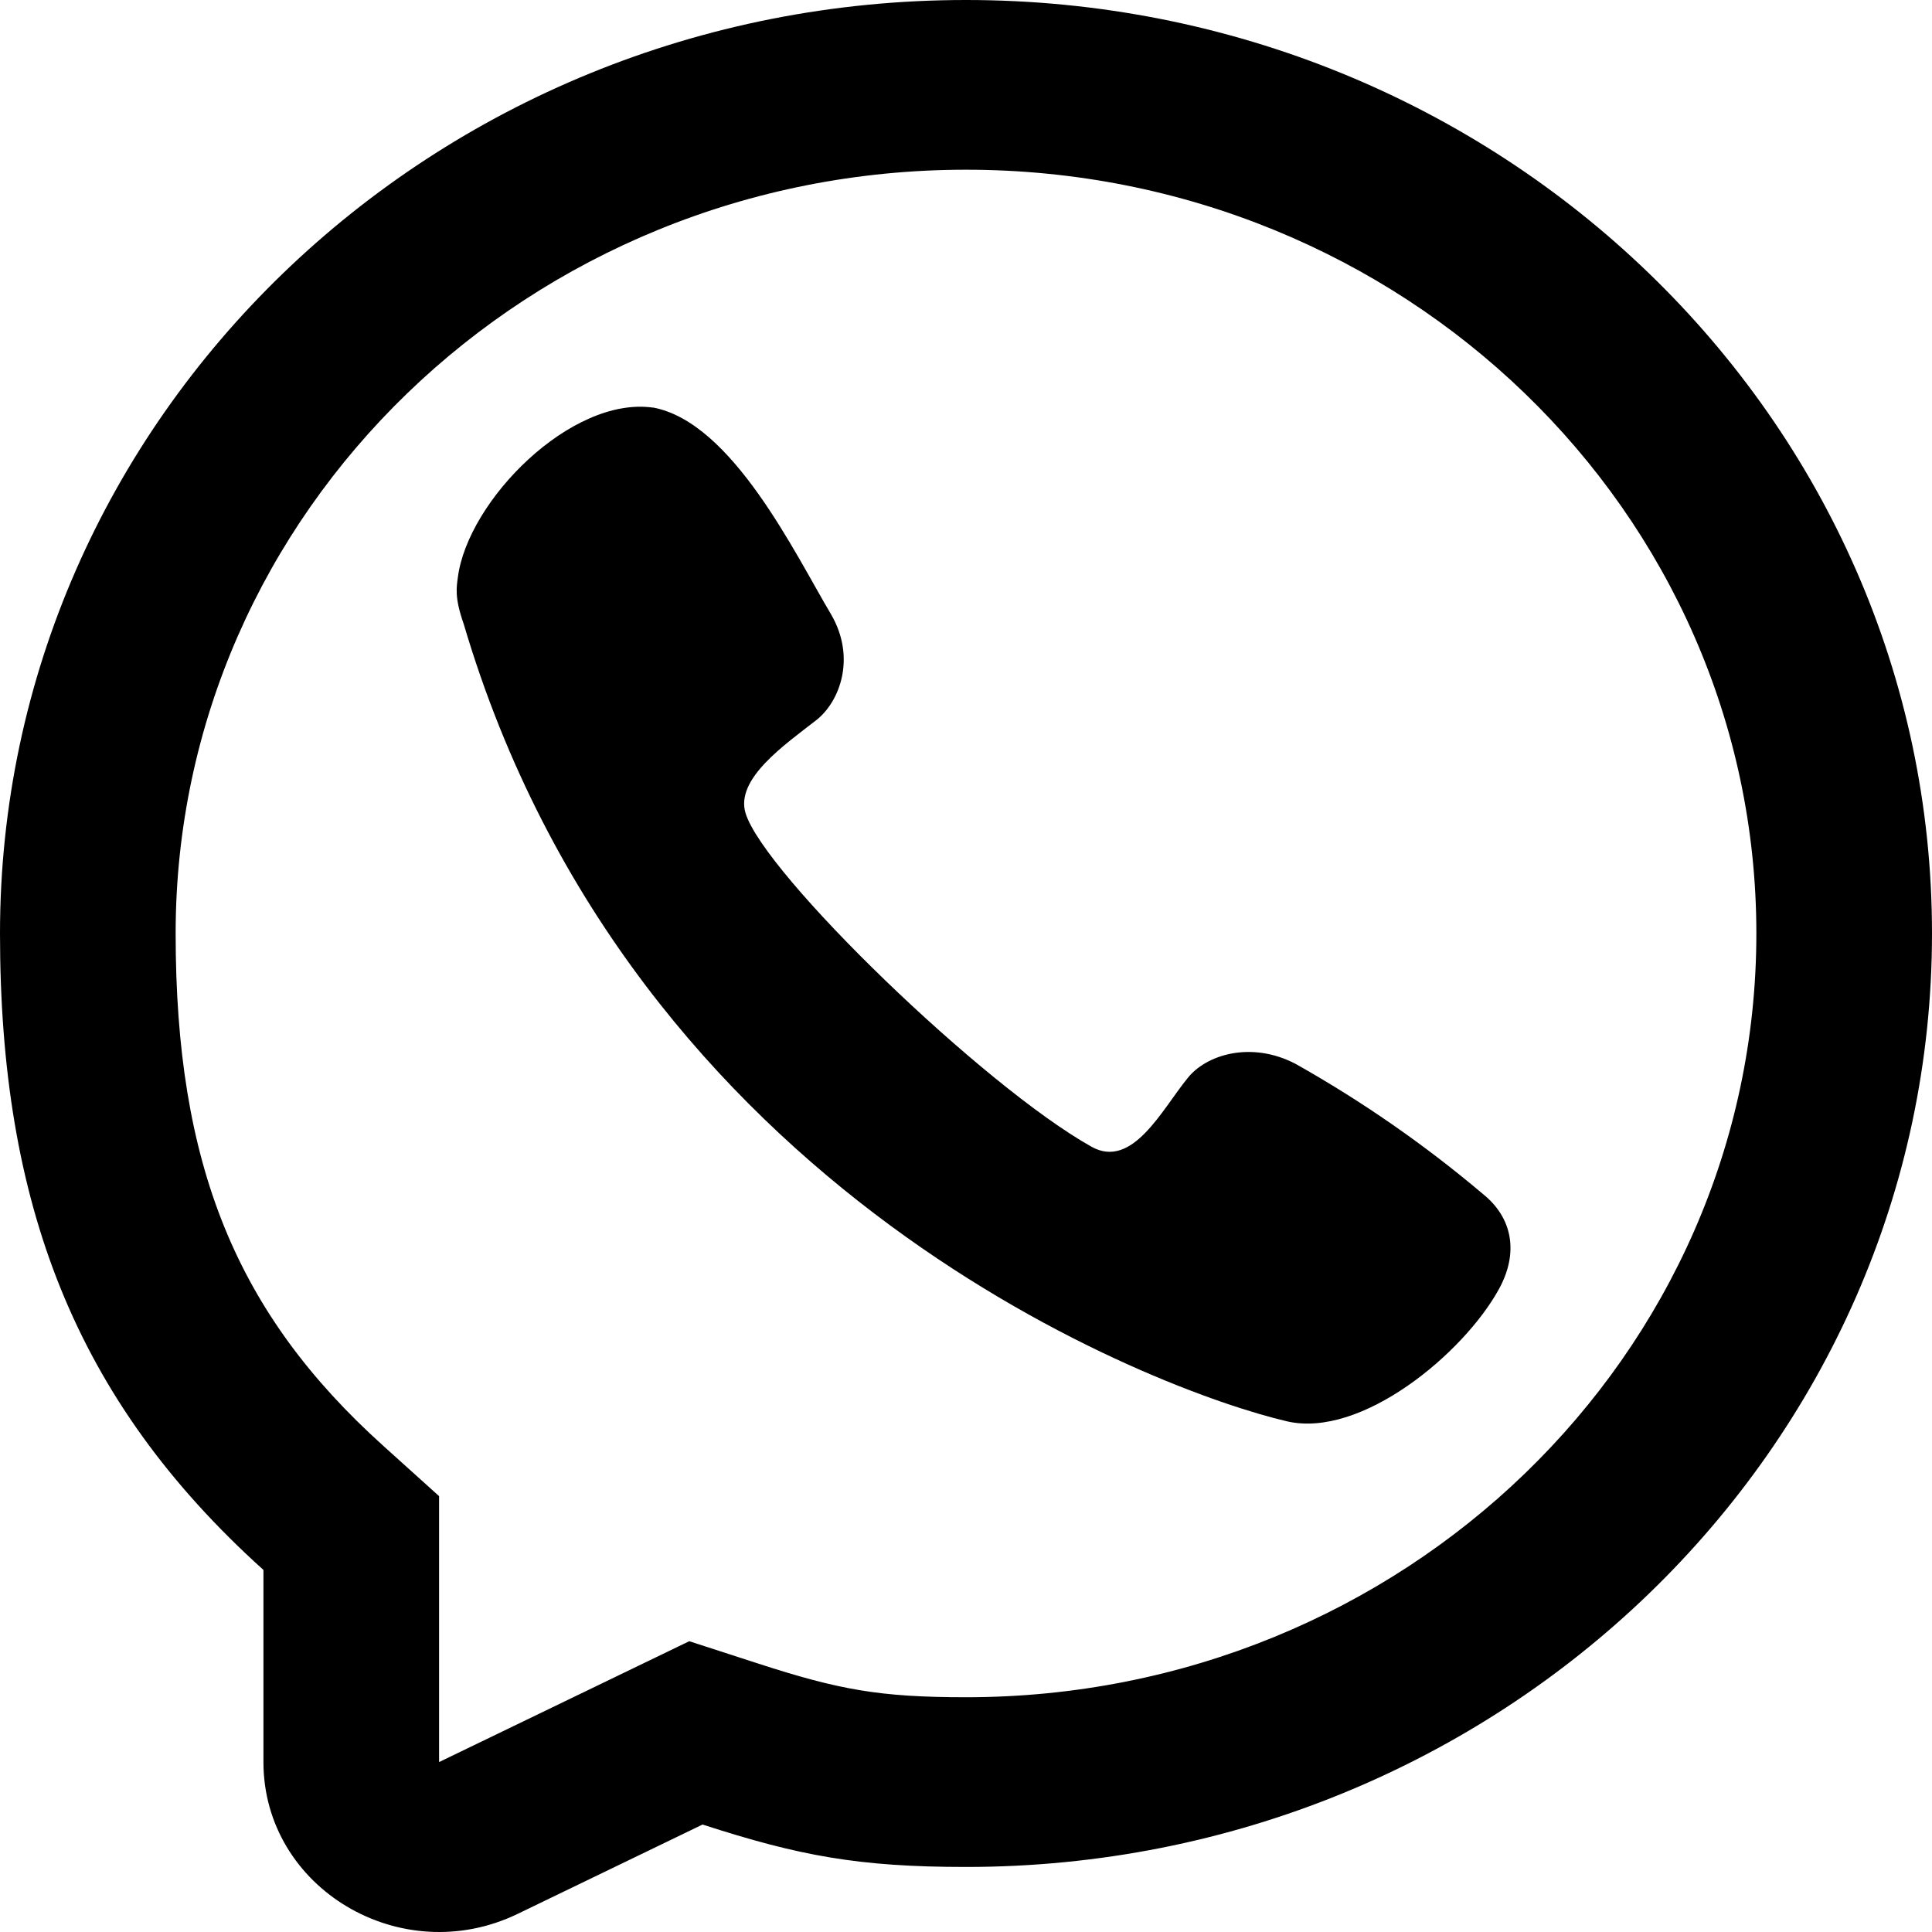 <svg width="45" height="45" viewBox="0 0 45 45" fill="none" xmlns="http://www.w3.org/2000/svg">
<path d="M10.665 13.443C10.899 11.655 13.302 9.225 15.208 9.494L15.205 9.491C17.061 9.832 18.529 12.922 19.358 14.311C19.944 15.319 19.563 16.34 19.016 16.771C18.277 17.347 17.123 18.141 17.365 18.939C17.796 20.357 22.909 25.304 25.424 26.71C26.377 27.243 27.067 25.839 27.656 25.119C28.085 24.566 29.141 24.236 30.181 24.782C31.733 25.656 33.196 26.673 34.548 27.817C35.223 28.363 35.382 29.171 34.914 30.024C34.09 31.526 31.706 33.508 29.975 33.105C26.952 32.402 14.728 27.817 10.801 14.535C10.58 13.907 10.636 13.67 10.665 13.443Z" fill="black"/>
<path fill-rule="evenodd" clip-rule="evenodd" d="M22.5 43.485C19.997 43.485 18.612 43.225 16.364 42.497L12.057 44.578C9.337 45.892 6.136 43.98 6.136 41.042L6.136 36.567C1.732 32.598 1.63134e-07 28.021 1.26579e-07 21.742C5.66716e-08 9.734 10.074 -4.66059e-08 22.5 -1.04097e-07C34.926 -1.61588e-07 45 9.734 45 21.742C45 33.75 34.926 43.485 22.5 43.485ZM10.227 34.848L8.926 33.675C5.504 30.592 4.091 27.145 4.091 21.742C4.091 11.918 12.333 3.953 22.5 3.953C32.667 3.953 40.909 11.918 40.909 21.742C40.909 31.567 32.667 39.532 22.5 39.532C20.484 39.532 19.538 39.356 17.664 38.749L16.054 38.227L10.227 41.042L10.227 34.848Z" fill="black"/>
</svg>

